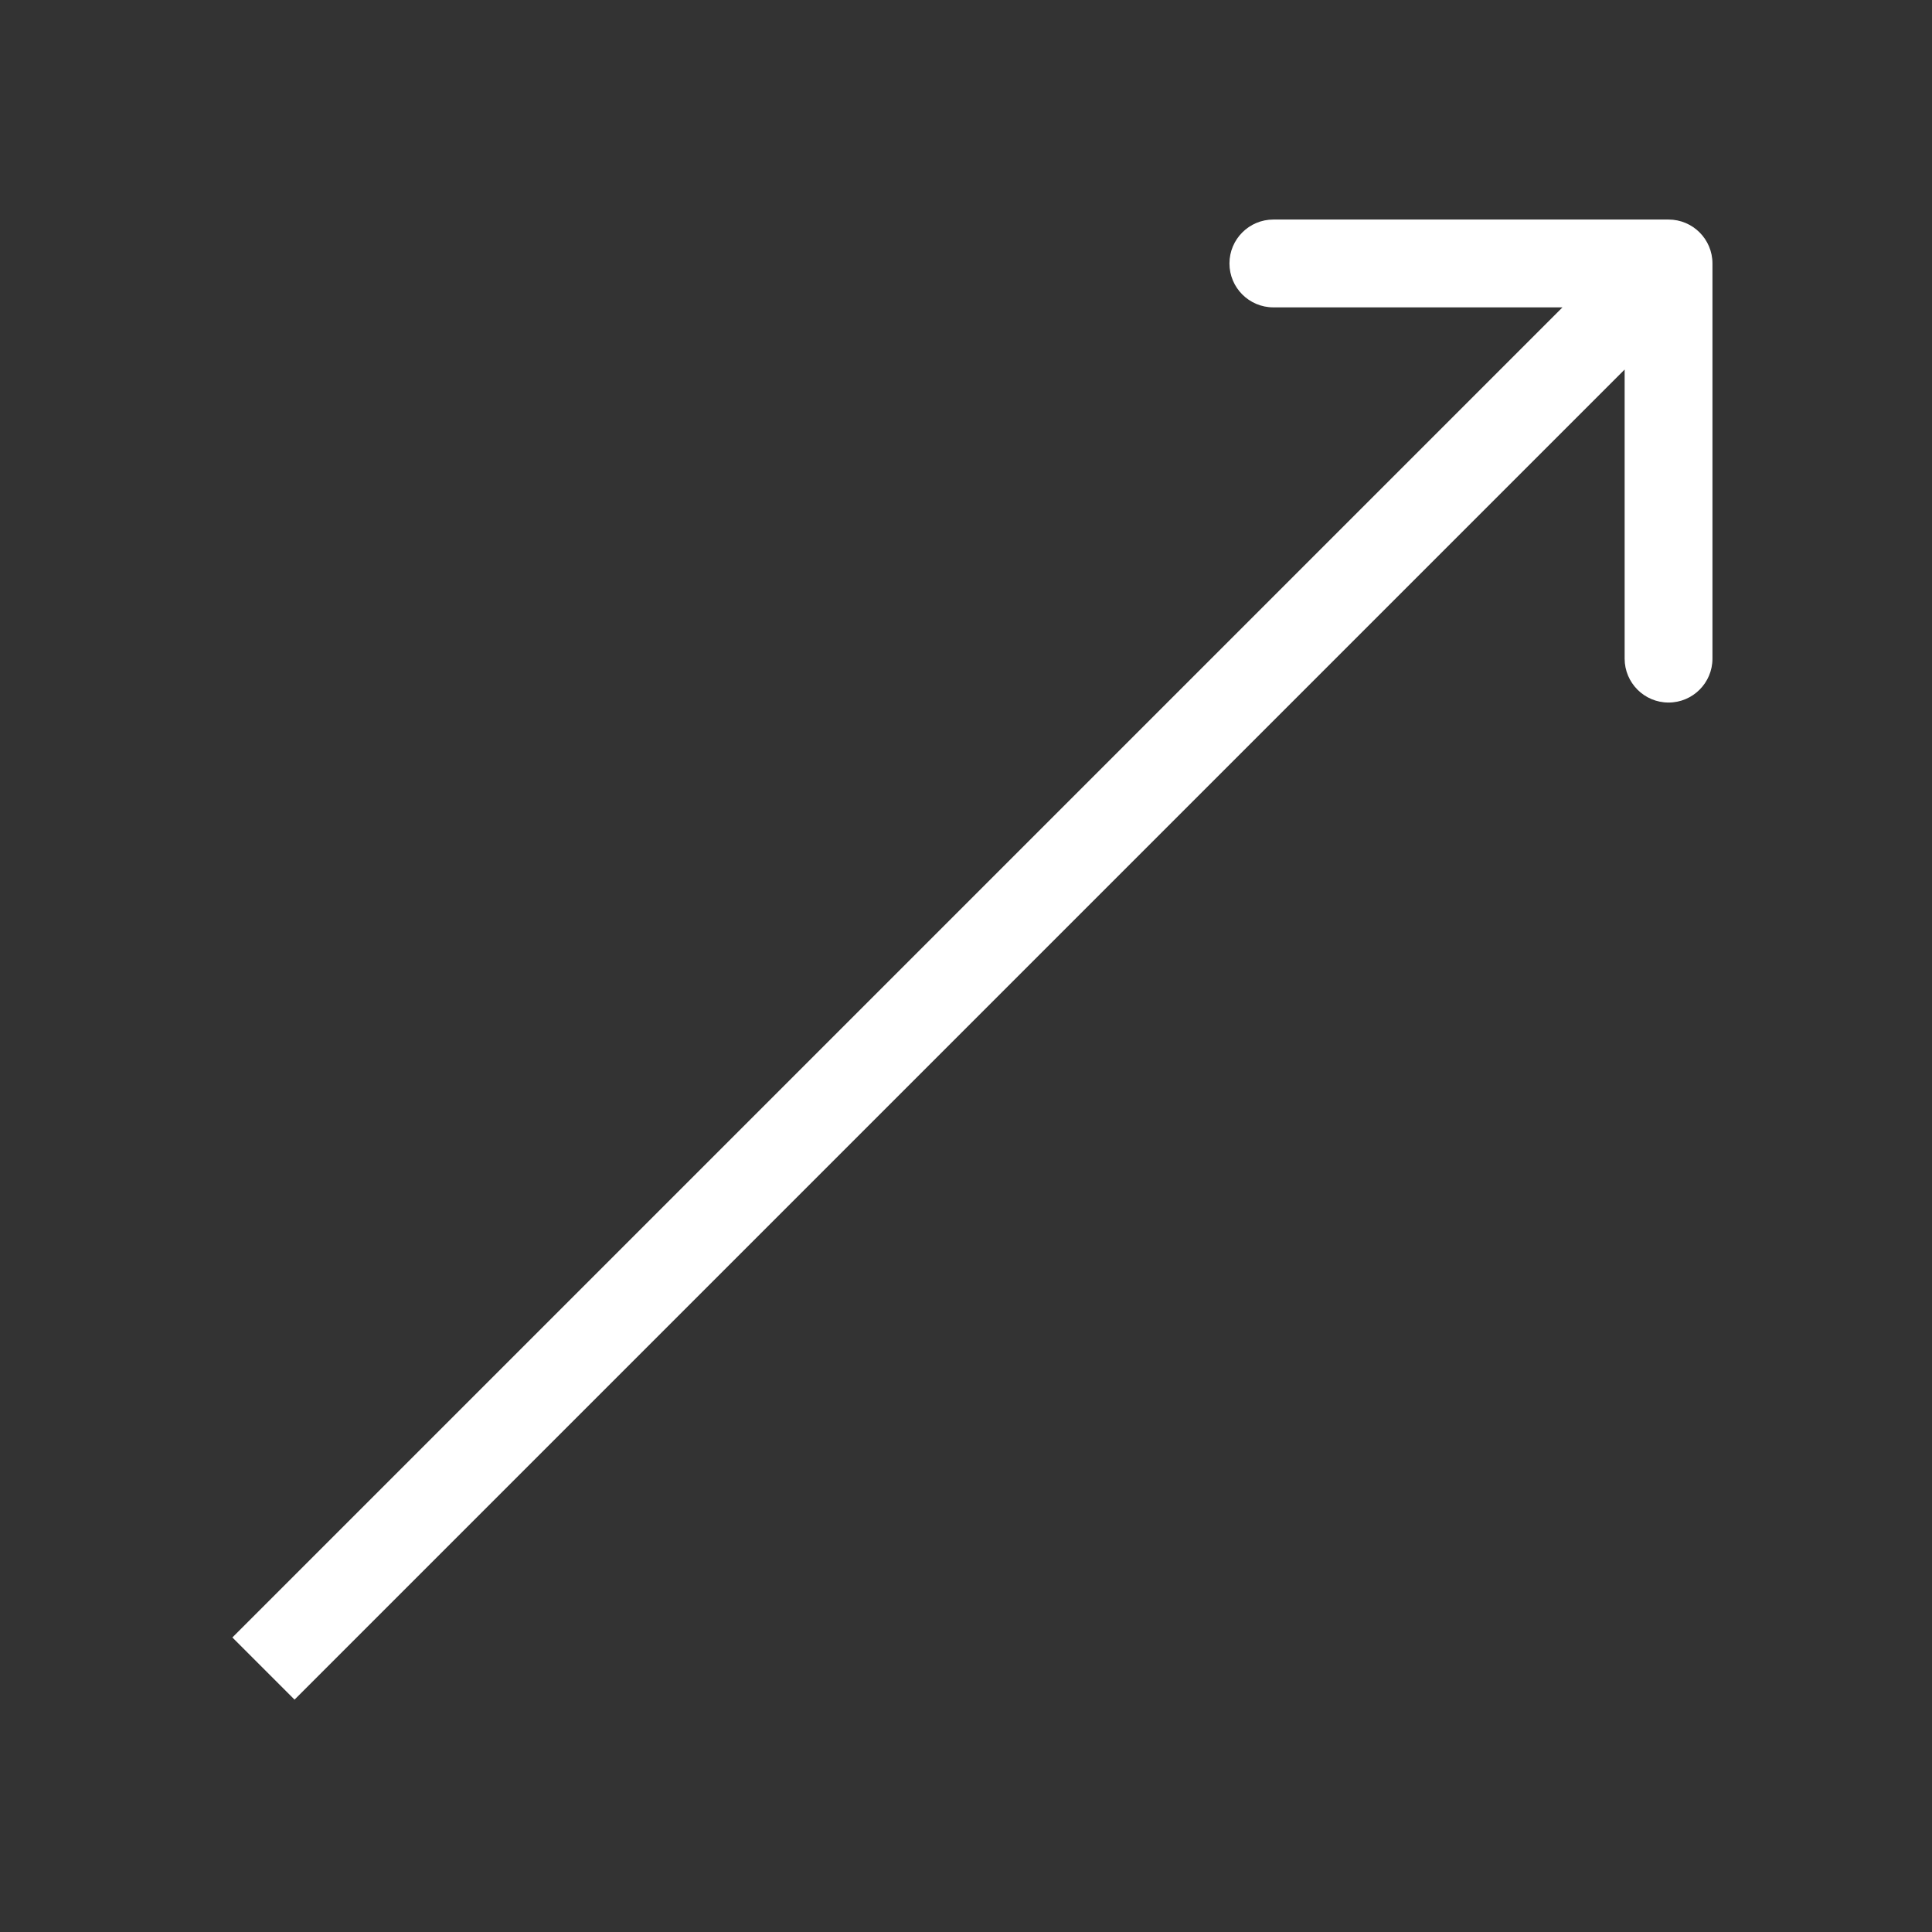 <svg width="22" height="22" viewBox="0 0 22 22" fill="none" xmlns="http://www.w3.org/2000/svg">
<rect x="0" y="0" width="22" height="22" fill="#333333" stroke="none"/>
<path d="M19.5 3C19.5 2.724 19.276 2.5 19 2.5L14.5 2.5C14.224 2.5 14 2.724 14 3C14 3.276 14.224 3.5 14.5 3.5L18.5 3.5L18.5 7.5C18.5 7.776 18.724 8 19 8C19.276 8 19.5 7.776 19.5 7.5L19.5 3ZM3.354 19.354L19.354 3.354L18.646 2.646L2.646 18.646L3.354 19.354Z" fill="white"/>
</svg>
